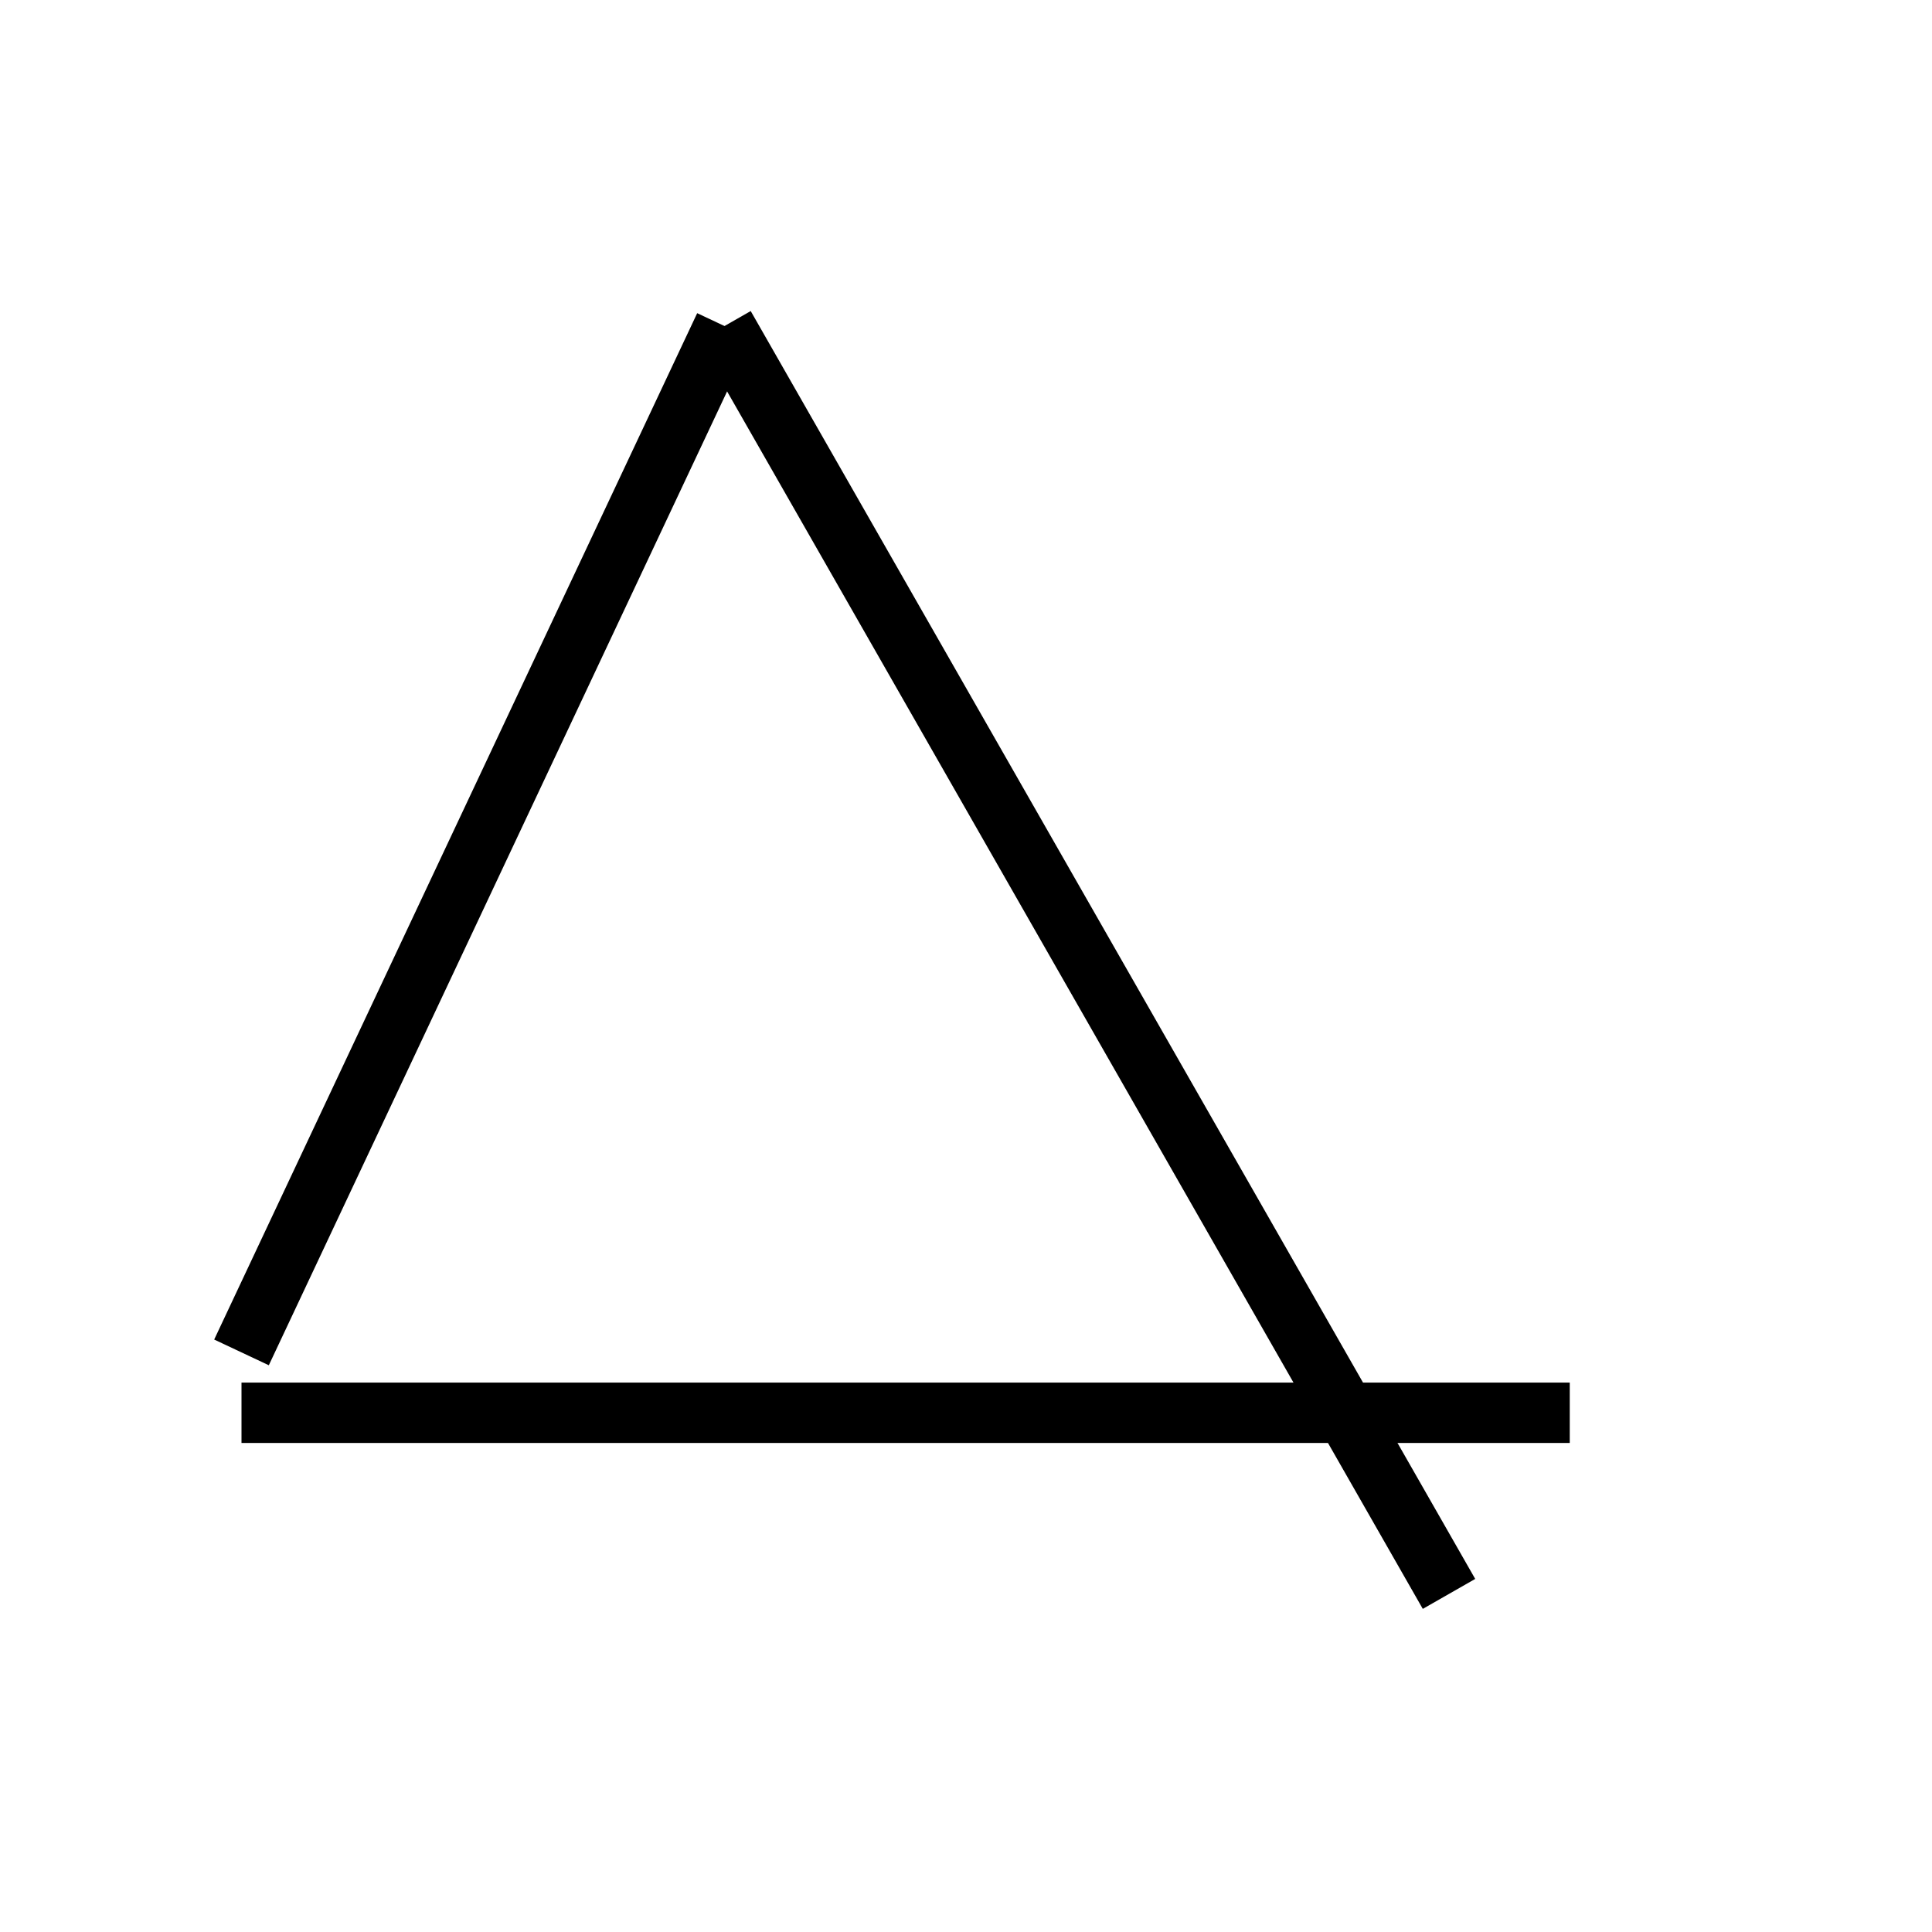 <svg width="32" height="32" xmlns="http://www.w3.org/2000/svg">

 <g>
  <title>Layer 1</title>
  <line stroke-linecap="undefined" stroke-linejoin="undefined" id="svg_1" y2="22.4" x2="4" y1="5.4" x1="12" stroke="#000" fill="none"/>
  <line stroke-linecap="undefined" stroke-linejoin="undefined" id="svg_2" y2="23.4" x2="4" y1="23.4" x1="26" stroke="#000" fill="none"/>
  <line stroke-linecap="undefined" stroke-linejoin="undefined" id="svg_3" y2="26.4" x2="24" y1="5.4" x1="12" stroke="#000" fill="none"/>
 </g>
</svg>